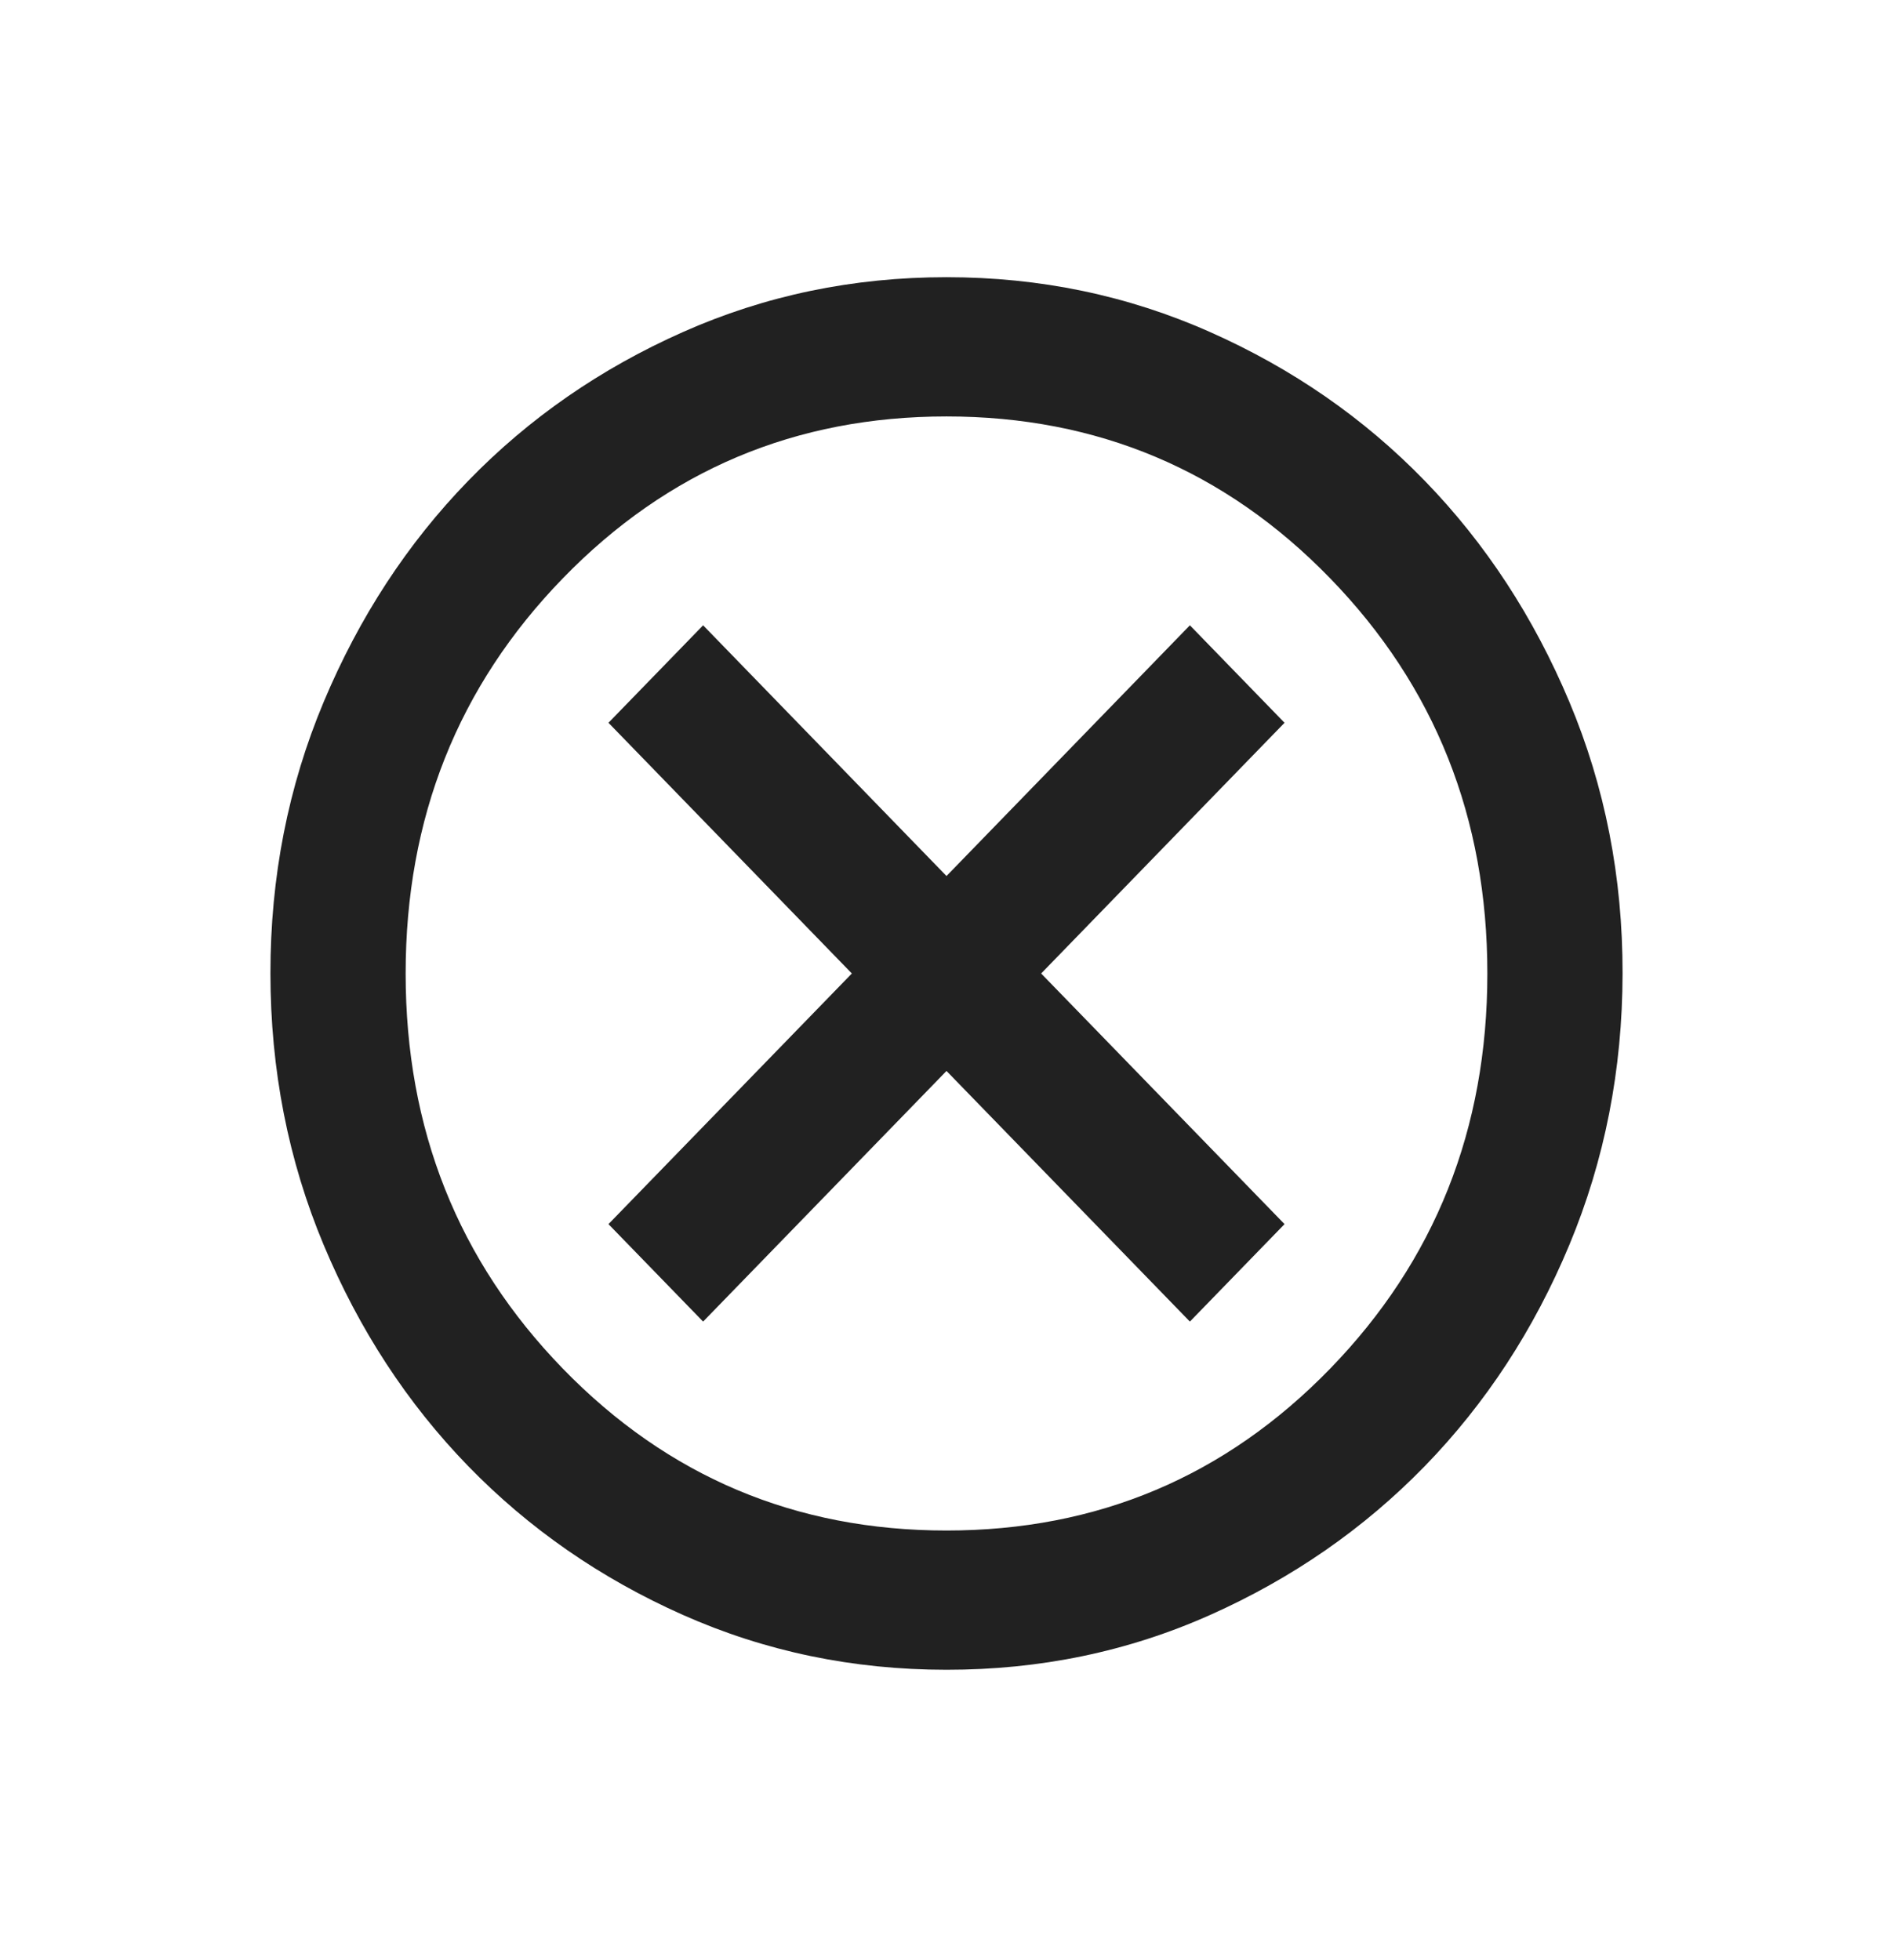 <svg width="28" height="29" viewBox="0 0 28 29" fill="none" xmlns="http://www.w3.org/2000/svg">
<g id="Vector" filter="url(#filter0_d_2136_3222)">
<path d="M10.4 15.552L14 11.844L17.6 15.552L19 14.11L15.4 10.402L19 6.693L17.6 5.251L14 8.96L10.4 5.251L9 6.693L12.6 10.402L9 14.11L10.4 15.552ZM14 20.703C12.617 20.703 11.317 20.432 10.1 19.891C8.883 19.35 7.825 18.616 6.925 17.69C6.025 16.763 5.313 15.673 4.788 14.419C4.263 13.165 4.001 11.826 4 10.402C3.999 8.978 4.262 7.638 4.788 6.384C5.314 5.13 6.026 4.04 6.925 3.114C7.824 2.187 8.882 1.454 10.1 0.913C11.318 0.371 12.618 0.101 14 0.101C15.382 0.101 16.682 0.371 17.9 0.913C19.118 1.454 20.176 2.187 21.075 3.114C21.974 4.04 22.686 5.13 23.213 6.384C23.74 7.638 24.002 8.978 24 10.402C23.998 11.826 23.735 13.165 23.212 14.419C22.689 15.673 21.976 16.763 21.075 17.69C20.174 18.616 19.115 19.35 17.9 19.892C16.685 20.434 15.385 20.704 14 20.703ZM14 18.643C16.233 18.643 18.125 17.844 19.675 16.248C21.225 14.651 22 12.702 22 10.402C22 8.101 21.225 6.153 19.675 4.556C18.125 2.959 16.233 2.161 14 2.161C11.767 2.161 9.875 2.959 8.325 4.556C6.775 6.153 6 8.101 6 10.402C6 12.702 6.775 14.651 8.325 16.248C9.875 17.844 11.767 18.643 14 18.643Z" fill="#212121"/>
</g>
<defs>
<filter id="filter0_d_2136_3222" x="0" y="0.101" width="28" height="28.602" filterUnits="userSpaceOnUse" color-interpolation-filters="sRGB">
<feFlood flood-opacity="0" result="BackgroundImageFix"/>
<feColorMatrix in="SourceAlpha" type="matrix" values="0 0 0 0 0 0 0 0 0 0 0 0 0 0 0 0 0 0 127 0" result="hardAlpha"/>
<feOffset dy="4"/>
<feGaussianBlur stdDeviation="2"/>
<feComposite in2="hardAlpha" operator="out"/>
<feColorMatrix type="matrix" values="0 0 0 0 0 0 0 0 0 0 0 0 0 0 0 0 0 0 0.25 0"/>
<feBlend mode="normal" in2="BackgroundImageFix" result="effect1_dropShadow_2136_3222"/>
<feBlend mode="normal" in="SourceGraphic" in2="effect1_dropShadow_2136_3222" result="shape"/>
</filter>
</defs>
</svg>
